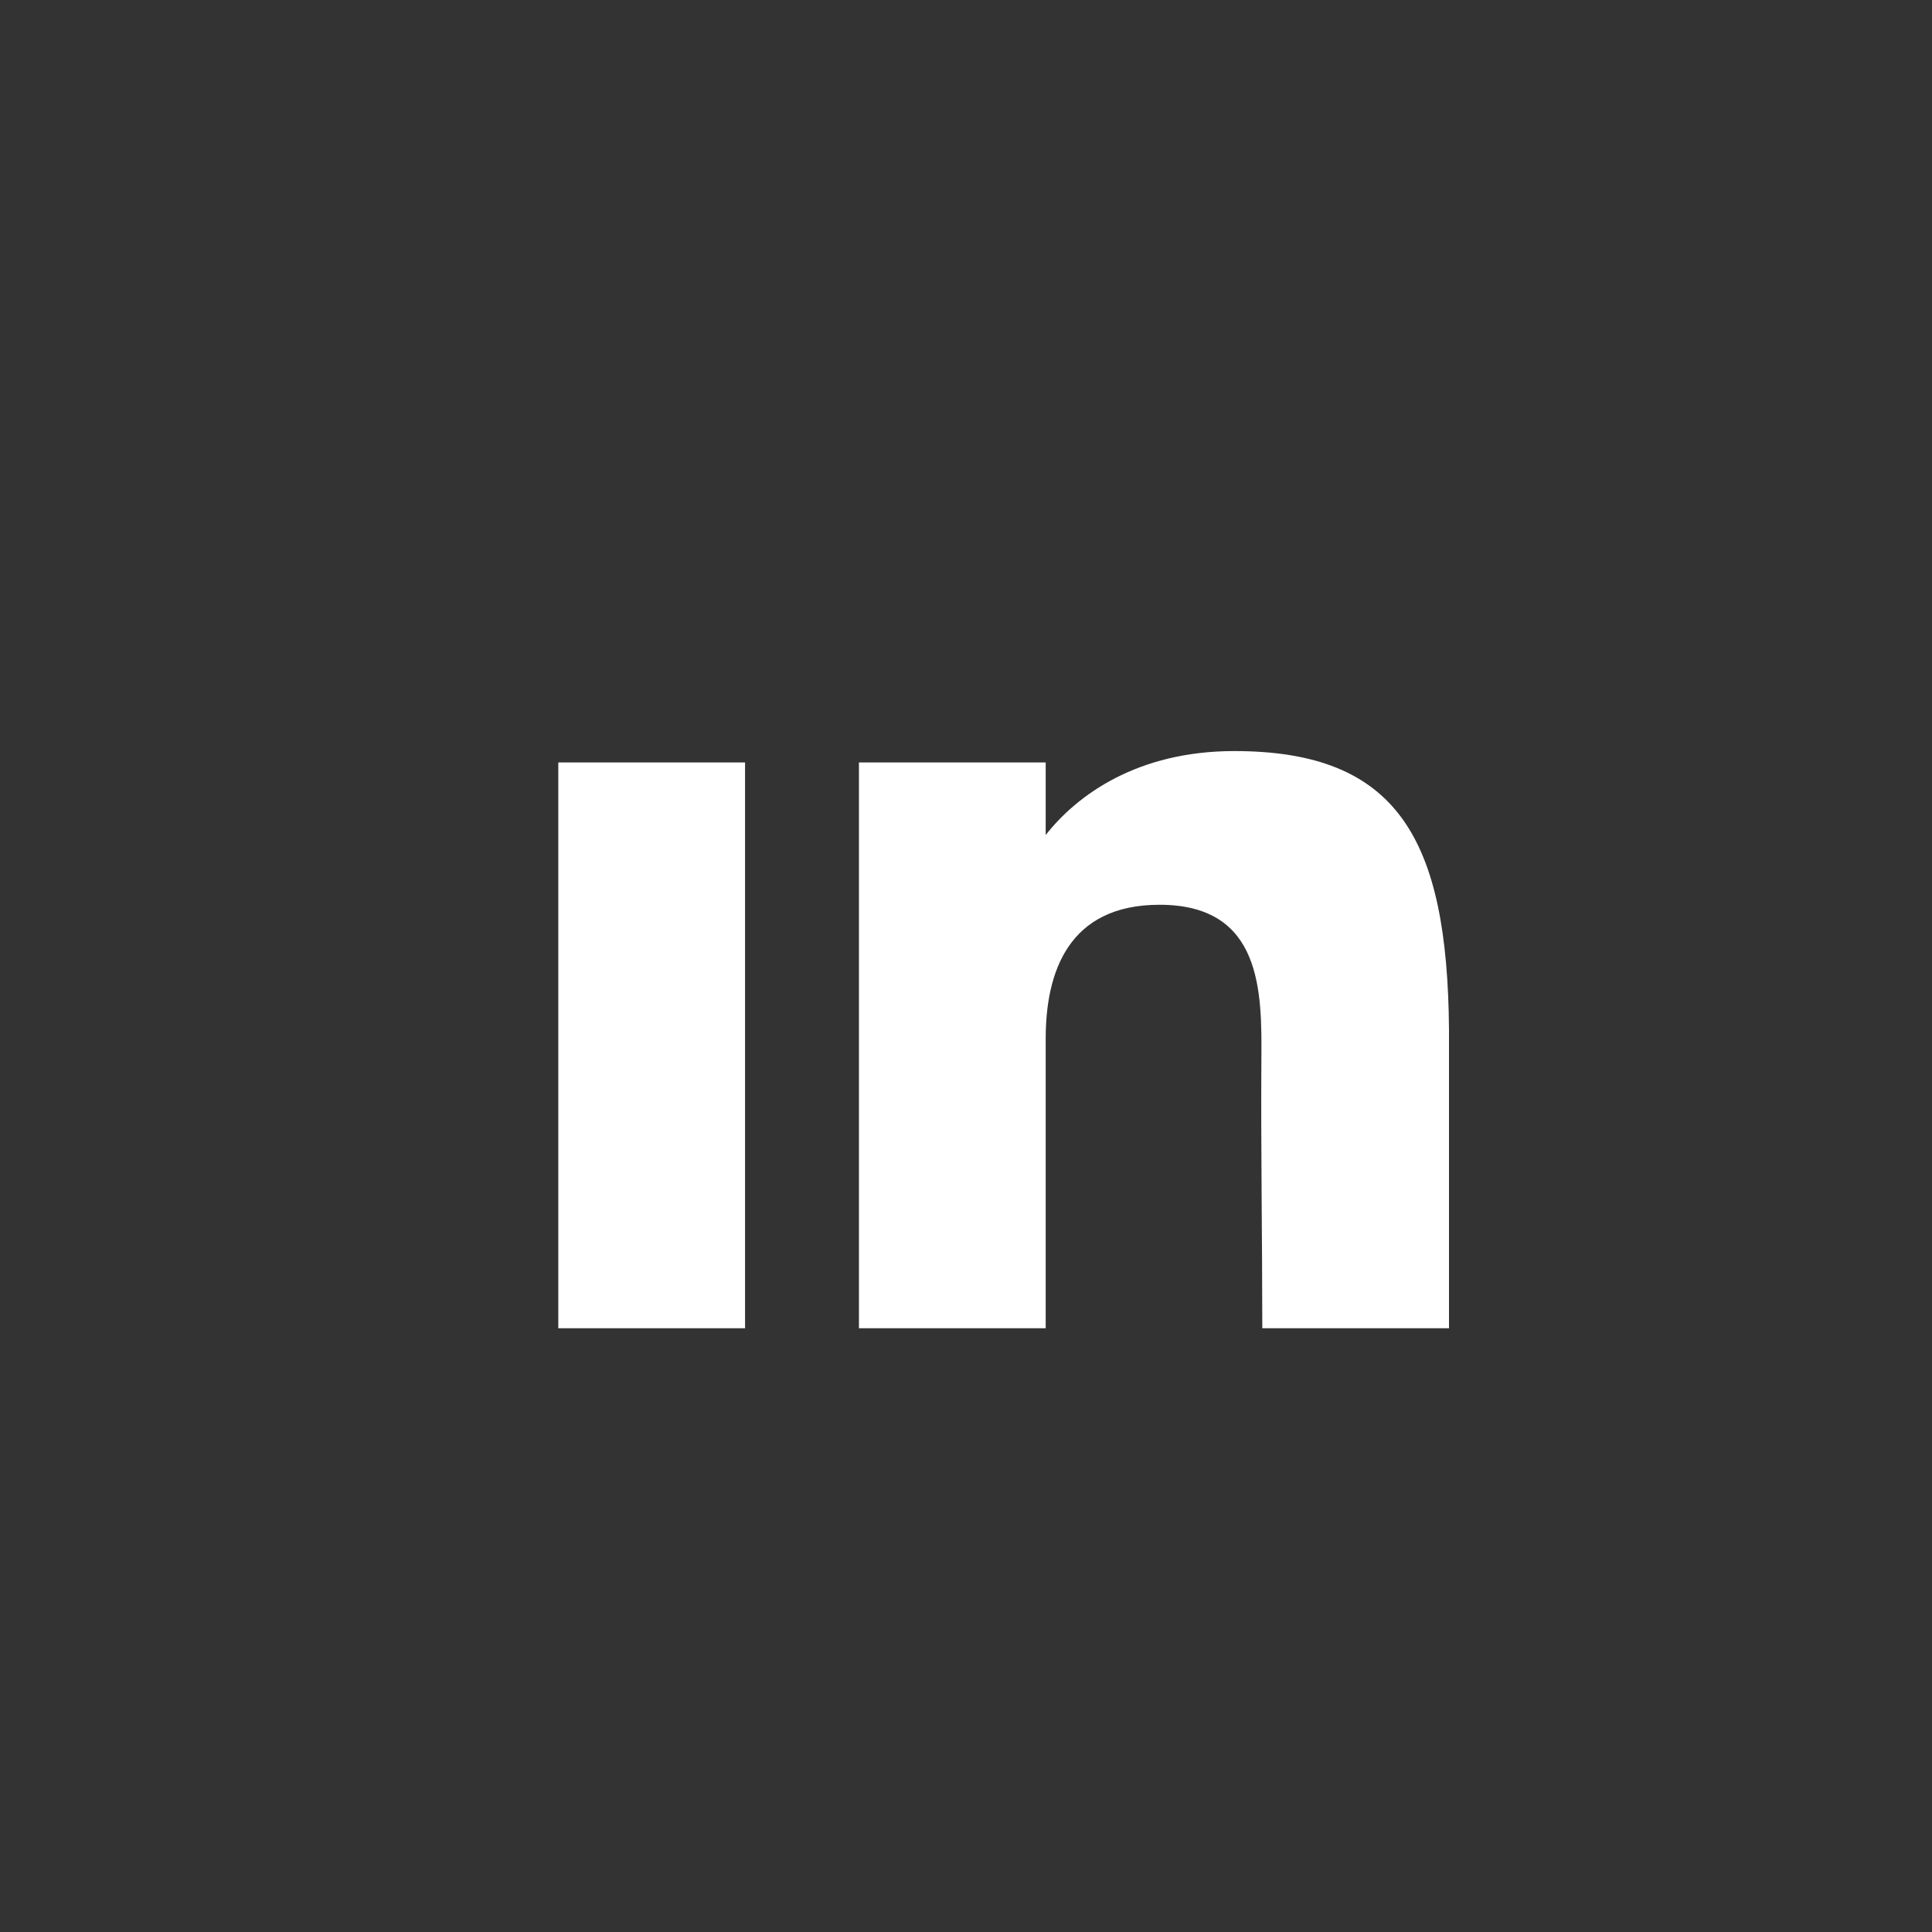 <svg width="36" height="36" viewBox="0 0 36 36" fill="none" xmlns="http://www.w3.org/2000/svg">
<rect x="0" y="0" width="36" height="36" fill="#333333" stroke="none"/>
<path d="M10.403 14.207H13.883V24.75H10.403V14.207Z" fill="white"/>
<path d="M19.485 14.207H16.005V24.75H19.485C19.485 24.75 19.485 21.431 19.485 19.355C19.485 18.11 19.91 16.859 21.607 16.859C23.525 16.859 23.513 18.489 23.504 19.752C23.493 21.402 23.521 23.087 23.521 24.75H27V19.185C26.971 15.632 26.045 13.995 22.999 13.995C21.19 13.995 20.069 14.816 19.485 15.559V14.207Z" fill="white"/>
</svg>

